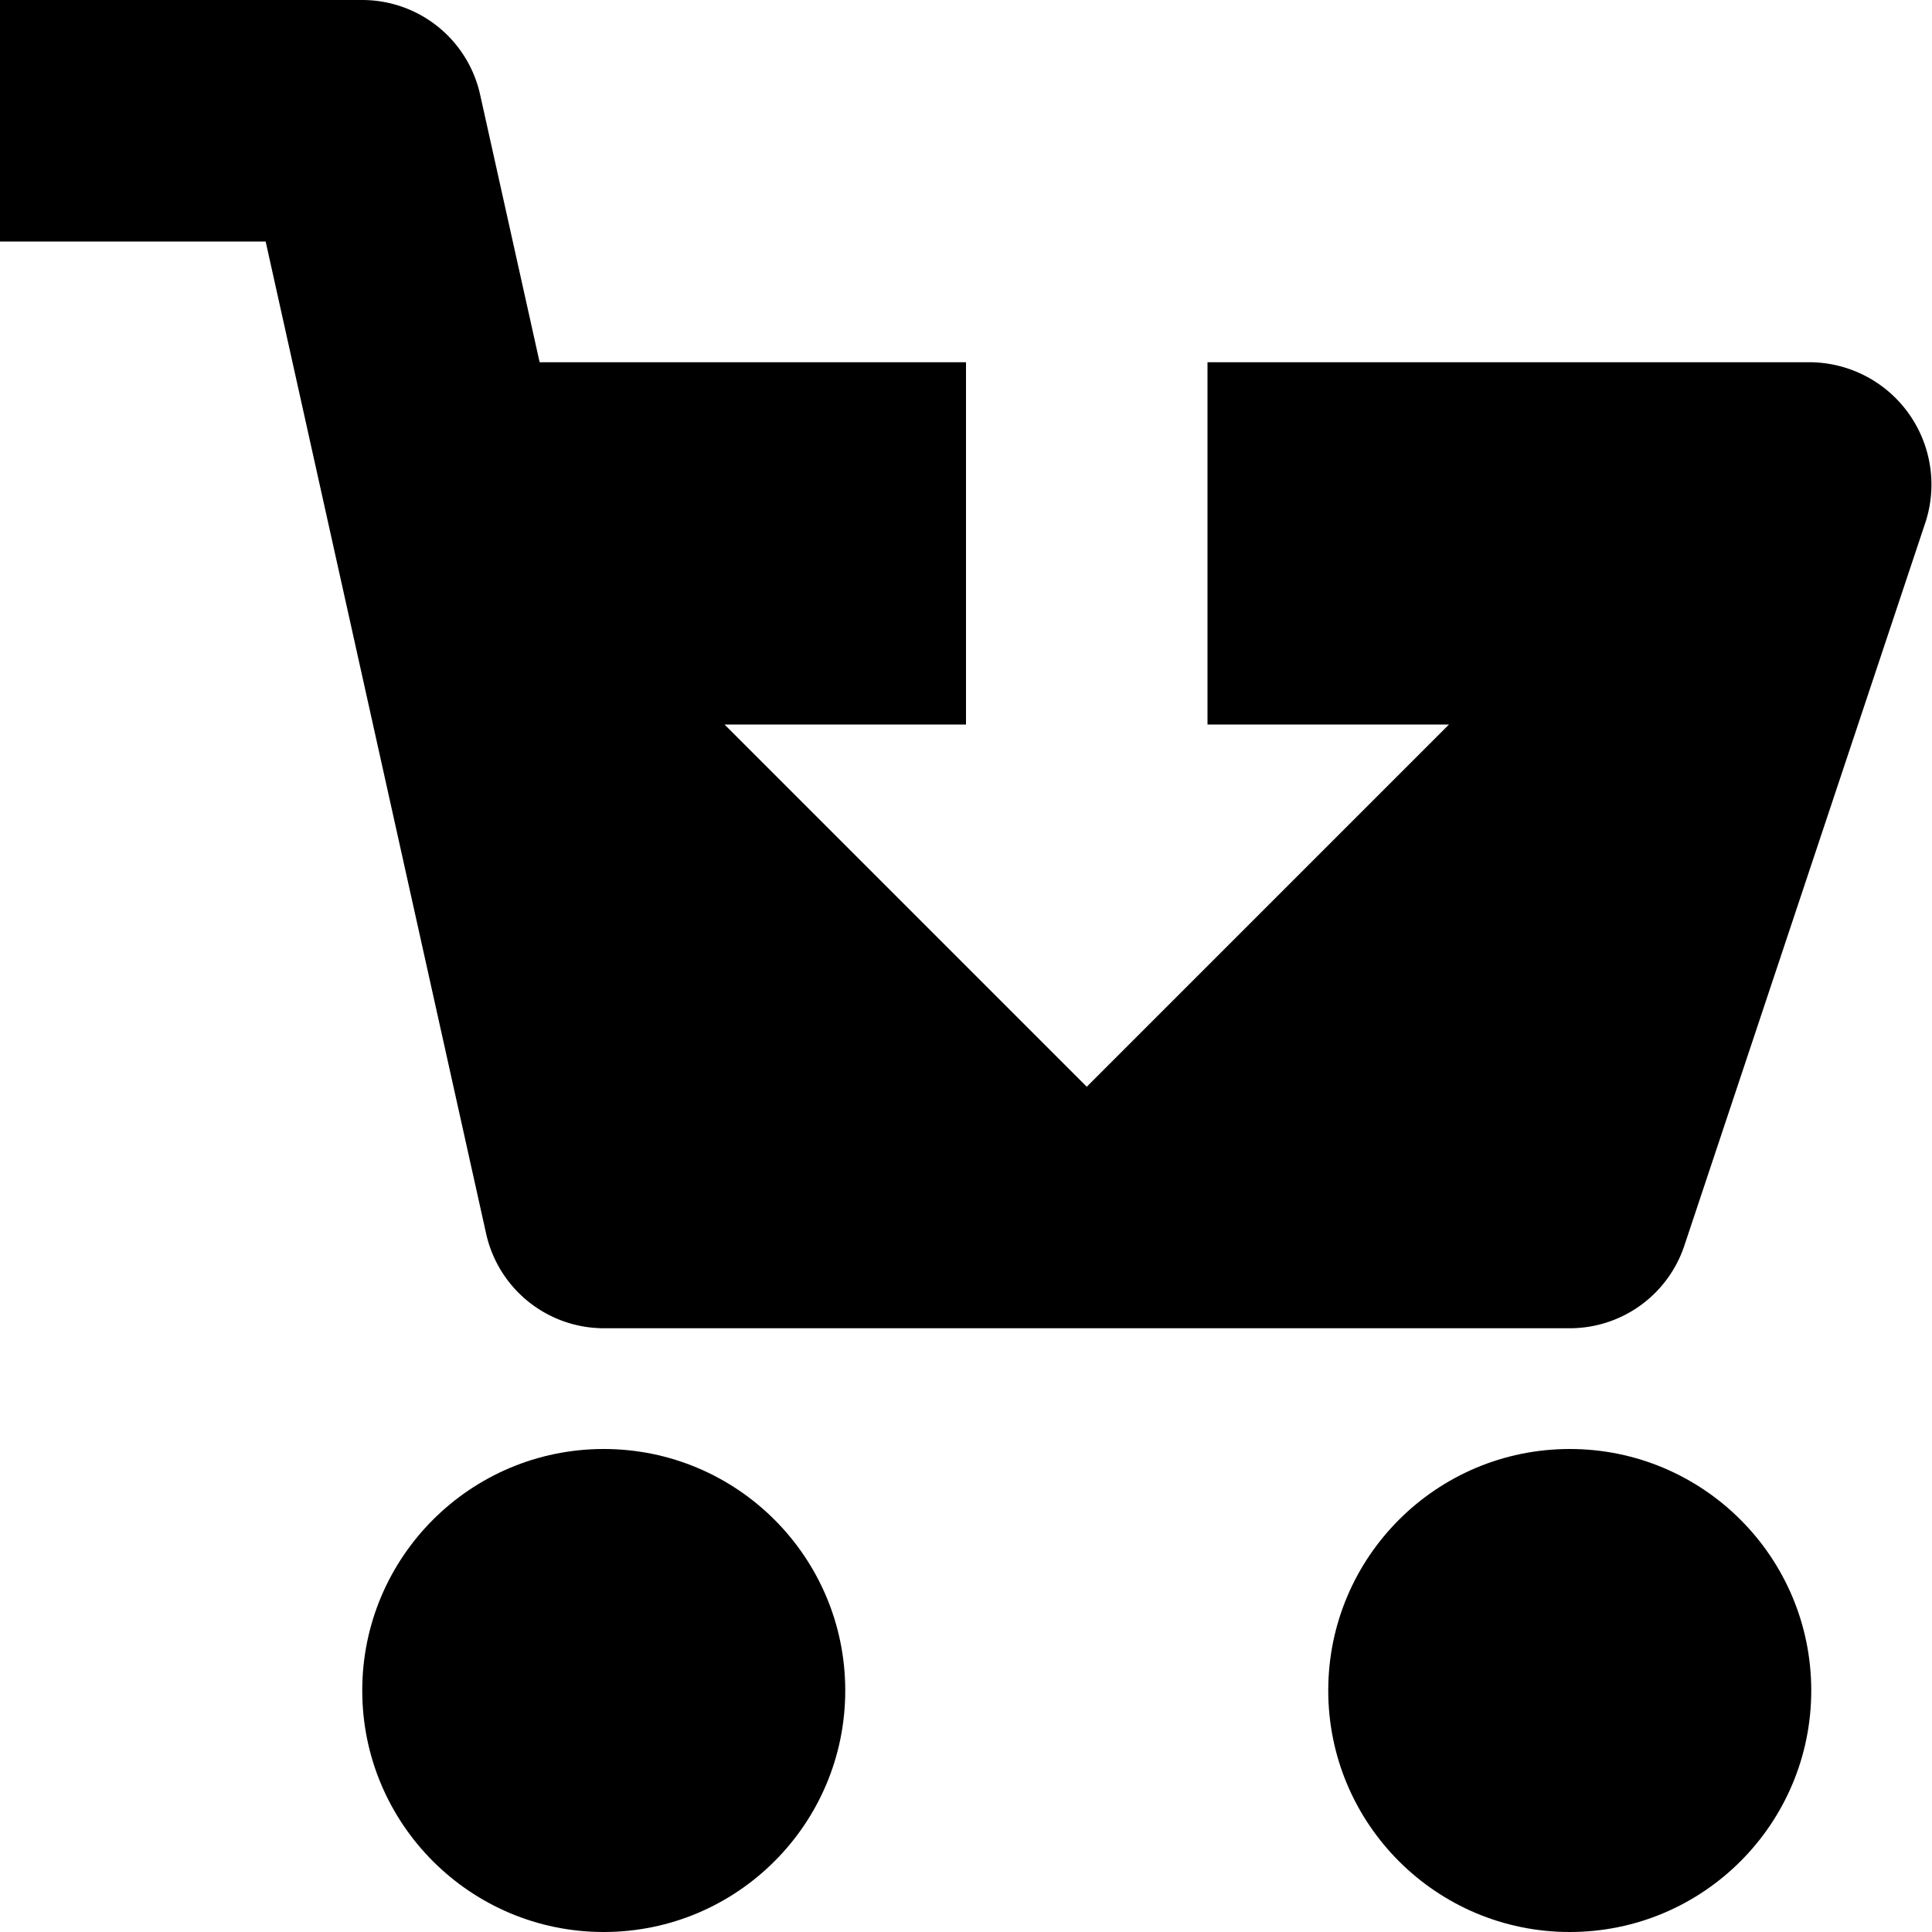 <svg xmlns="http://www.w3.org/2000/svg" width="16" height="16" viewBox="0 0 16 16">
  <title>shopping-16px_cart-simple-in</title>
  <circle cx="5" cy="14" r="2"/>
  <circle cx="13" cy="14" r="2"/>
  <path d="M15,3H10V6h2L9,9,6,6H8V3H4.469L3.976.783A1,1,0,0,0,3,0H0V2H2.2l1.826,8.217A1,1,0,0,0,5,11h8a1,1,0,0,0,.949-.684l2-6A1.013,1.013,0,0,0,15,3Z"/>
</svg>
